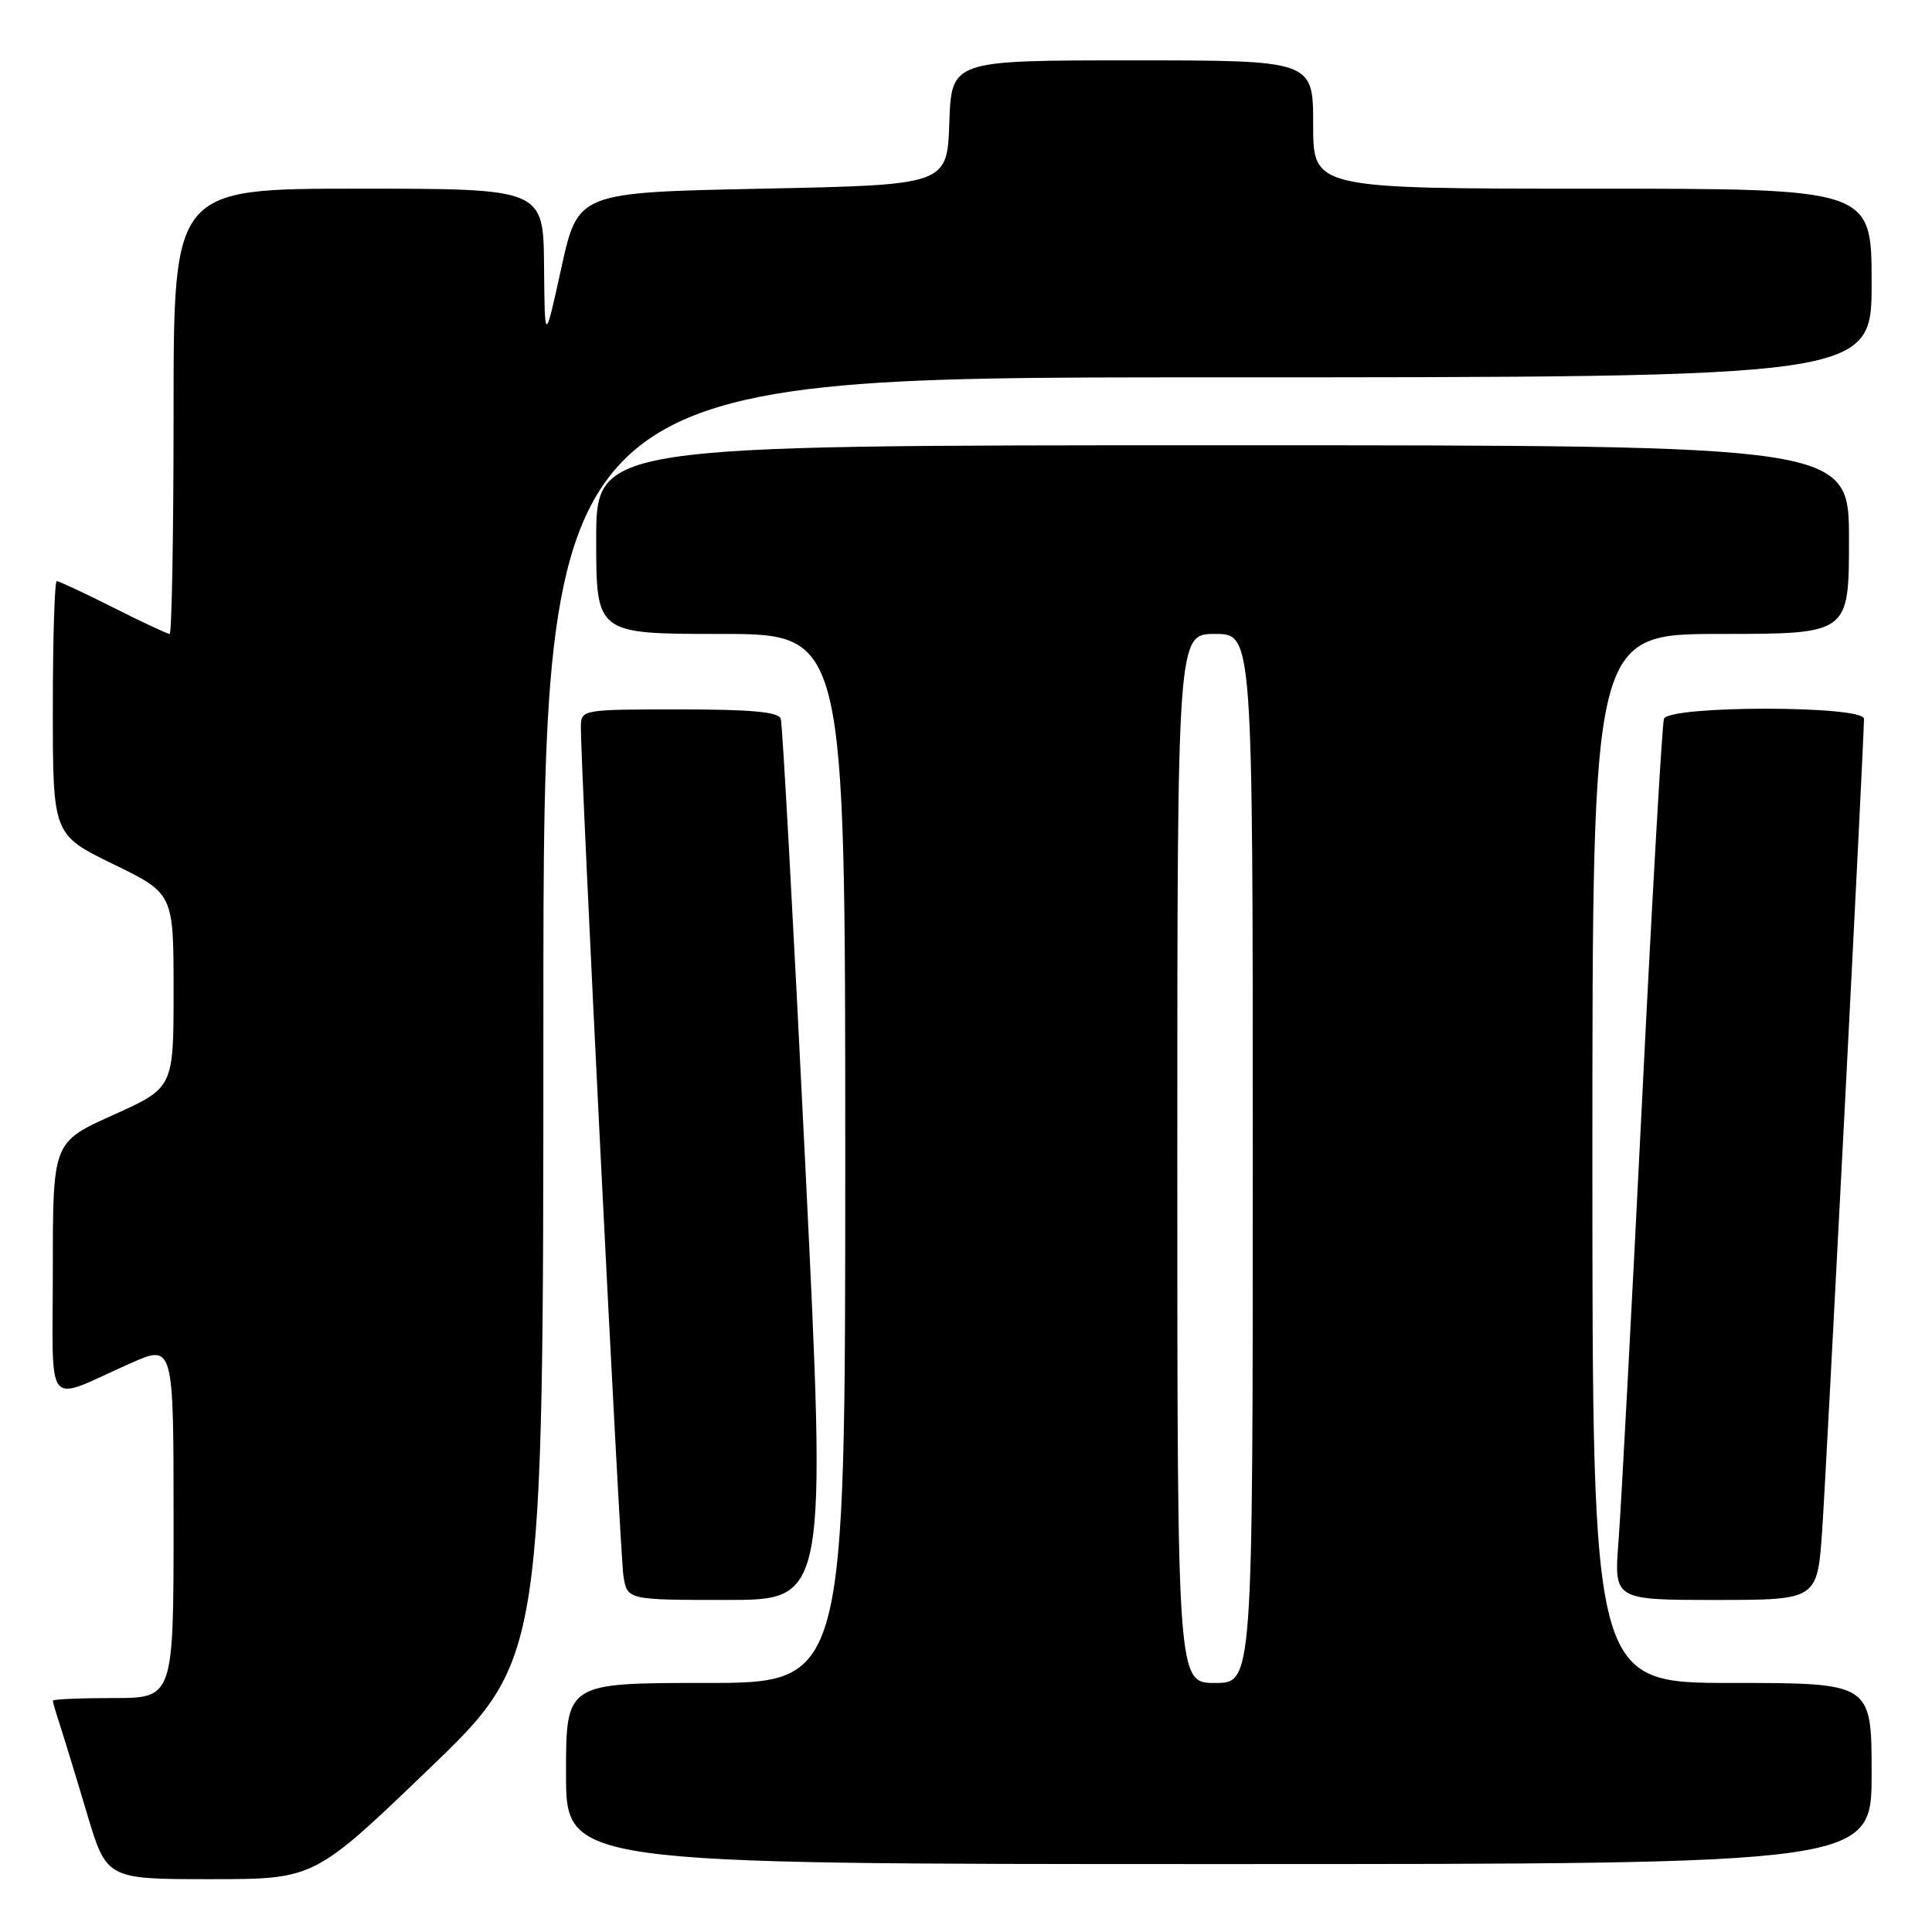<?xml version="1.0" encoding="UTF-8" standalone="no"?>
<!DOCTYPE svg PUBLIC "-//W3C//DTD SVG 1.1//EN" "http://www.w3.org/Graphics/SVG/1.1/DTD/svg11.dtd" >
<svg xmlns="http://www.w3.org/2000/svg" xmlns:xlink="http://www.w3.org/1999/xlink" version="1.1" viewBox="0 0 256 256">
 <g >
 <path fill="currentColor"
d=" M 56.82 234.41 C 72.00 219.83 72.00 219.83 72.00 134.91 C 72.00 50.00 72.00 50.00 160.00 50.00 C 248.00 50.00 248.00 50.00 248.00 37.50 C 248.00 25.00 248.00 25.00 211.00 25.00 C 174.00 25.00 174.00 25.00 174.00 16.50 C 174.00 8.00 174.00 8.00 150.04 8.00 C 126.08 8.00 126.08 8.00 125.79 16.25 C 125.50 24.50 125.50 24.50 101.04 25.00 C 76.58 25.50 76.58 25.50 74.38 35.50 C 72.18 45.50 72.18 45.50 72.09 35.25 C 72.00 25.00 72.00 25.00 47.50 25.00 C 23.00 25.00 23.00 25.00 23.00 54.50 C 23.00 70.72 22.76 84.00 22.48 84.00 C 22.19 84.00 18.82 82.43 15.00 80.50 C 11.18 78.58 7.81 77.00 7.52 77.00 C 7.24 77.00 7.00 84.56 7.00 93.80 C 7.00 110.60 7.00 110.60 15.00 114.50 C 23.00 118.40 23.00 118.40 23.00 131.27 C 23.00 144.14 23.00 144.14 15.00 147.74 C 7.00 151.34 7.00 151.34 7.00 168.14 C 7.00 187.33 5.73 185.78 17.25 180.66 C 23.00 178.11 23.00 178.11 23.00 201.56 C 23.00 225.00 23.00 225.00 15.00 225.00 C 10.60 225.00 7.00 225.16 7.00 225.35 C 7.00 225.54 7.43 227.01 7.95 228.60 C 8.47 230.20 10.08 235.44 11.51 240.25 C 14.12 249.00 14.12 249.00 27.88 249.00 C 41.64 249.00 41.64 249.00 56.82 234.41 Z  M 248.00 235.00 C 248.00 223.00 248.00 223.00 229.50 223.00 C 211.00 223.00 211.00 223.00 211.00 153.50 C 211.00 84.00 211.00 84.00 228.00 84.00 C 245.00 84.00 245.00 84.00 245.00 71.50 C 245.00 59.00 245.00 59.00 162.00 59.00 C 79.00 59.00 79.00 59.00 79.00 71.50 C 79.00 84.00 79.00 84.00 95.50 84.00 C 112.00 84.00 112.00 84.00 112.00 153.50 C 112.00 223.00 112.00 223.00 93.50 223.00 C 75.00 223.00 75.00 223.00 75.00 235.00 C 75.00 247.00 75.00 247.00 161.50 247.00 C 248.00 247.00 248.00 247.00 248.00 235.00 Z  M 106.70 154.25 C 105.14 122.49 103.68 95.94 103.46 95.25 C 103.17 94.33 99.58 94.00 90.03 94.00 C 77.19 94.00 77.00 94.03 76.97 96.25 C 76.91 101.20 82.14 205.72 82.60 208.75 C 83.09 212.00 83.09 212.00 96.31 212.00 C 109.53 212.00 109.53 212.00 106.70 154.25 Z  M 241.45 202.75 C 242.02 194.38 246.98 98.23 246.99 95.25 C 247.00 93.46 221.13 93.46 220.48 95.25 C 220.24 95.94 218.91 119.00 217.55 146.50 C 216.18 174.00 214.79 199.99 214.46 204.25 C 213.86 212.00 213.86 212.00 227.34 212.00 C 240.81 212.00 240.81 212.00 241.45 202.75 Z  M 156.00 153.50 C 156.00 84.00 156.00 84.00 161.00 84.00 C 166.00 84.00 166.00 84.00 166.00 153.50 C 166.00 223.00 166.00 223.00 161.00 223.00 C 156.00 223.00 156.00 223.00 156.00 153.50 Z "/>
</g>
</svg>